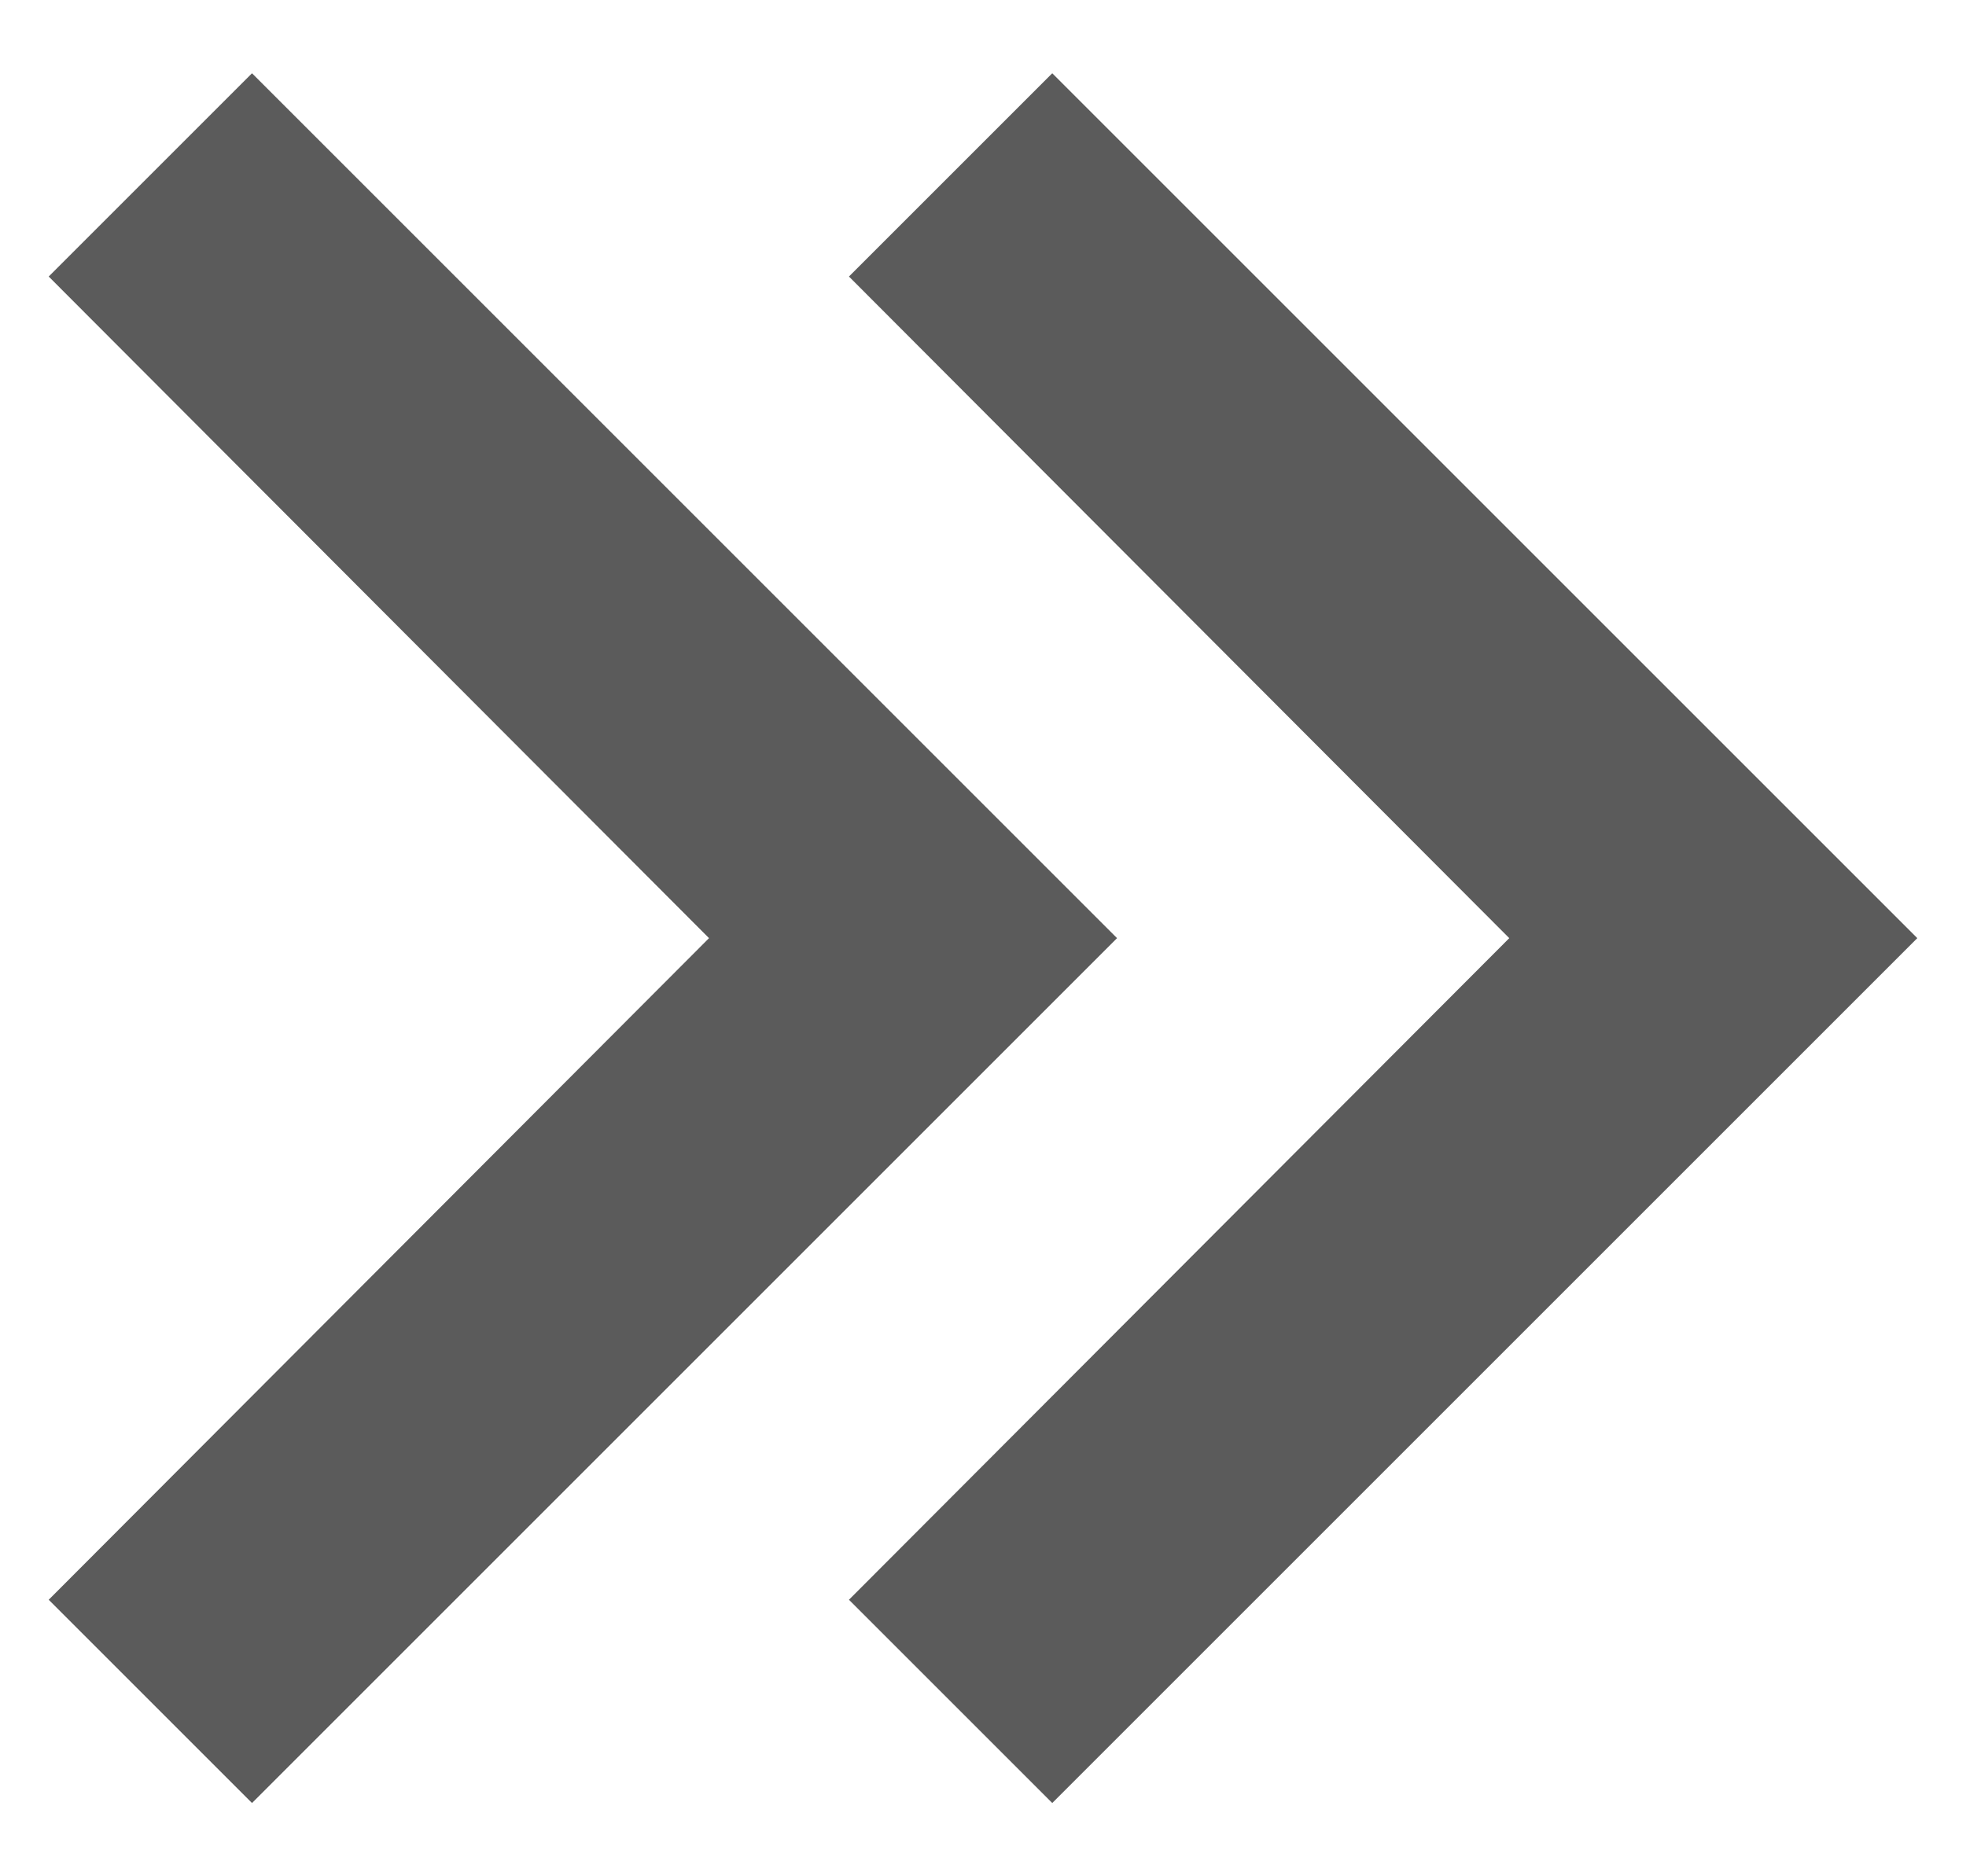<svg width="22" height="21" viewBox="0 0 22 21" fill="none" xmlns="http://www.w3.org/2000/svg">
<path d="M2.82 0.82L0.545 3.095L7.934 10.5L0.545 17.905L2.82 20.18L12.5 10.5L2.82 0.82Z" fill="#5B5B5B"/>
<path d="M11.775 0.82L9.5 3.095L16.889 10.5L9.5 17.905L11.775 20.18L21.455 10.5L11.775 0.82Z" fill="#5B5B5B"/>
</svg>
